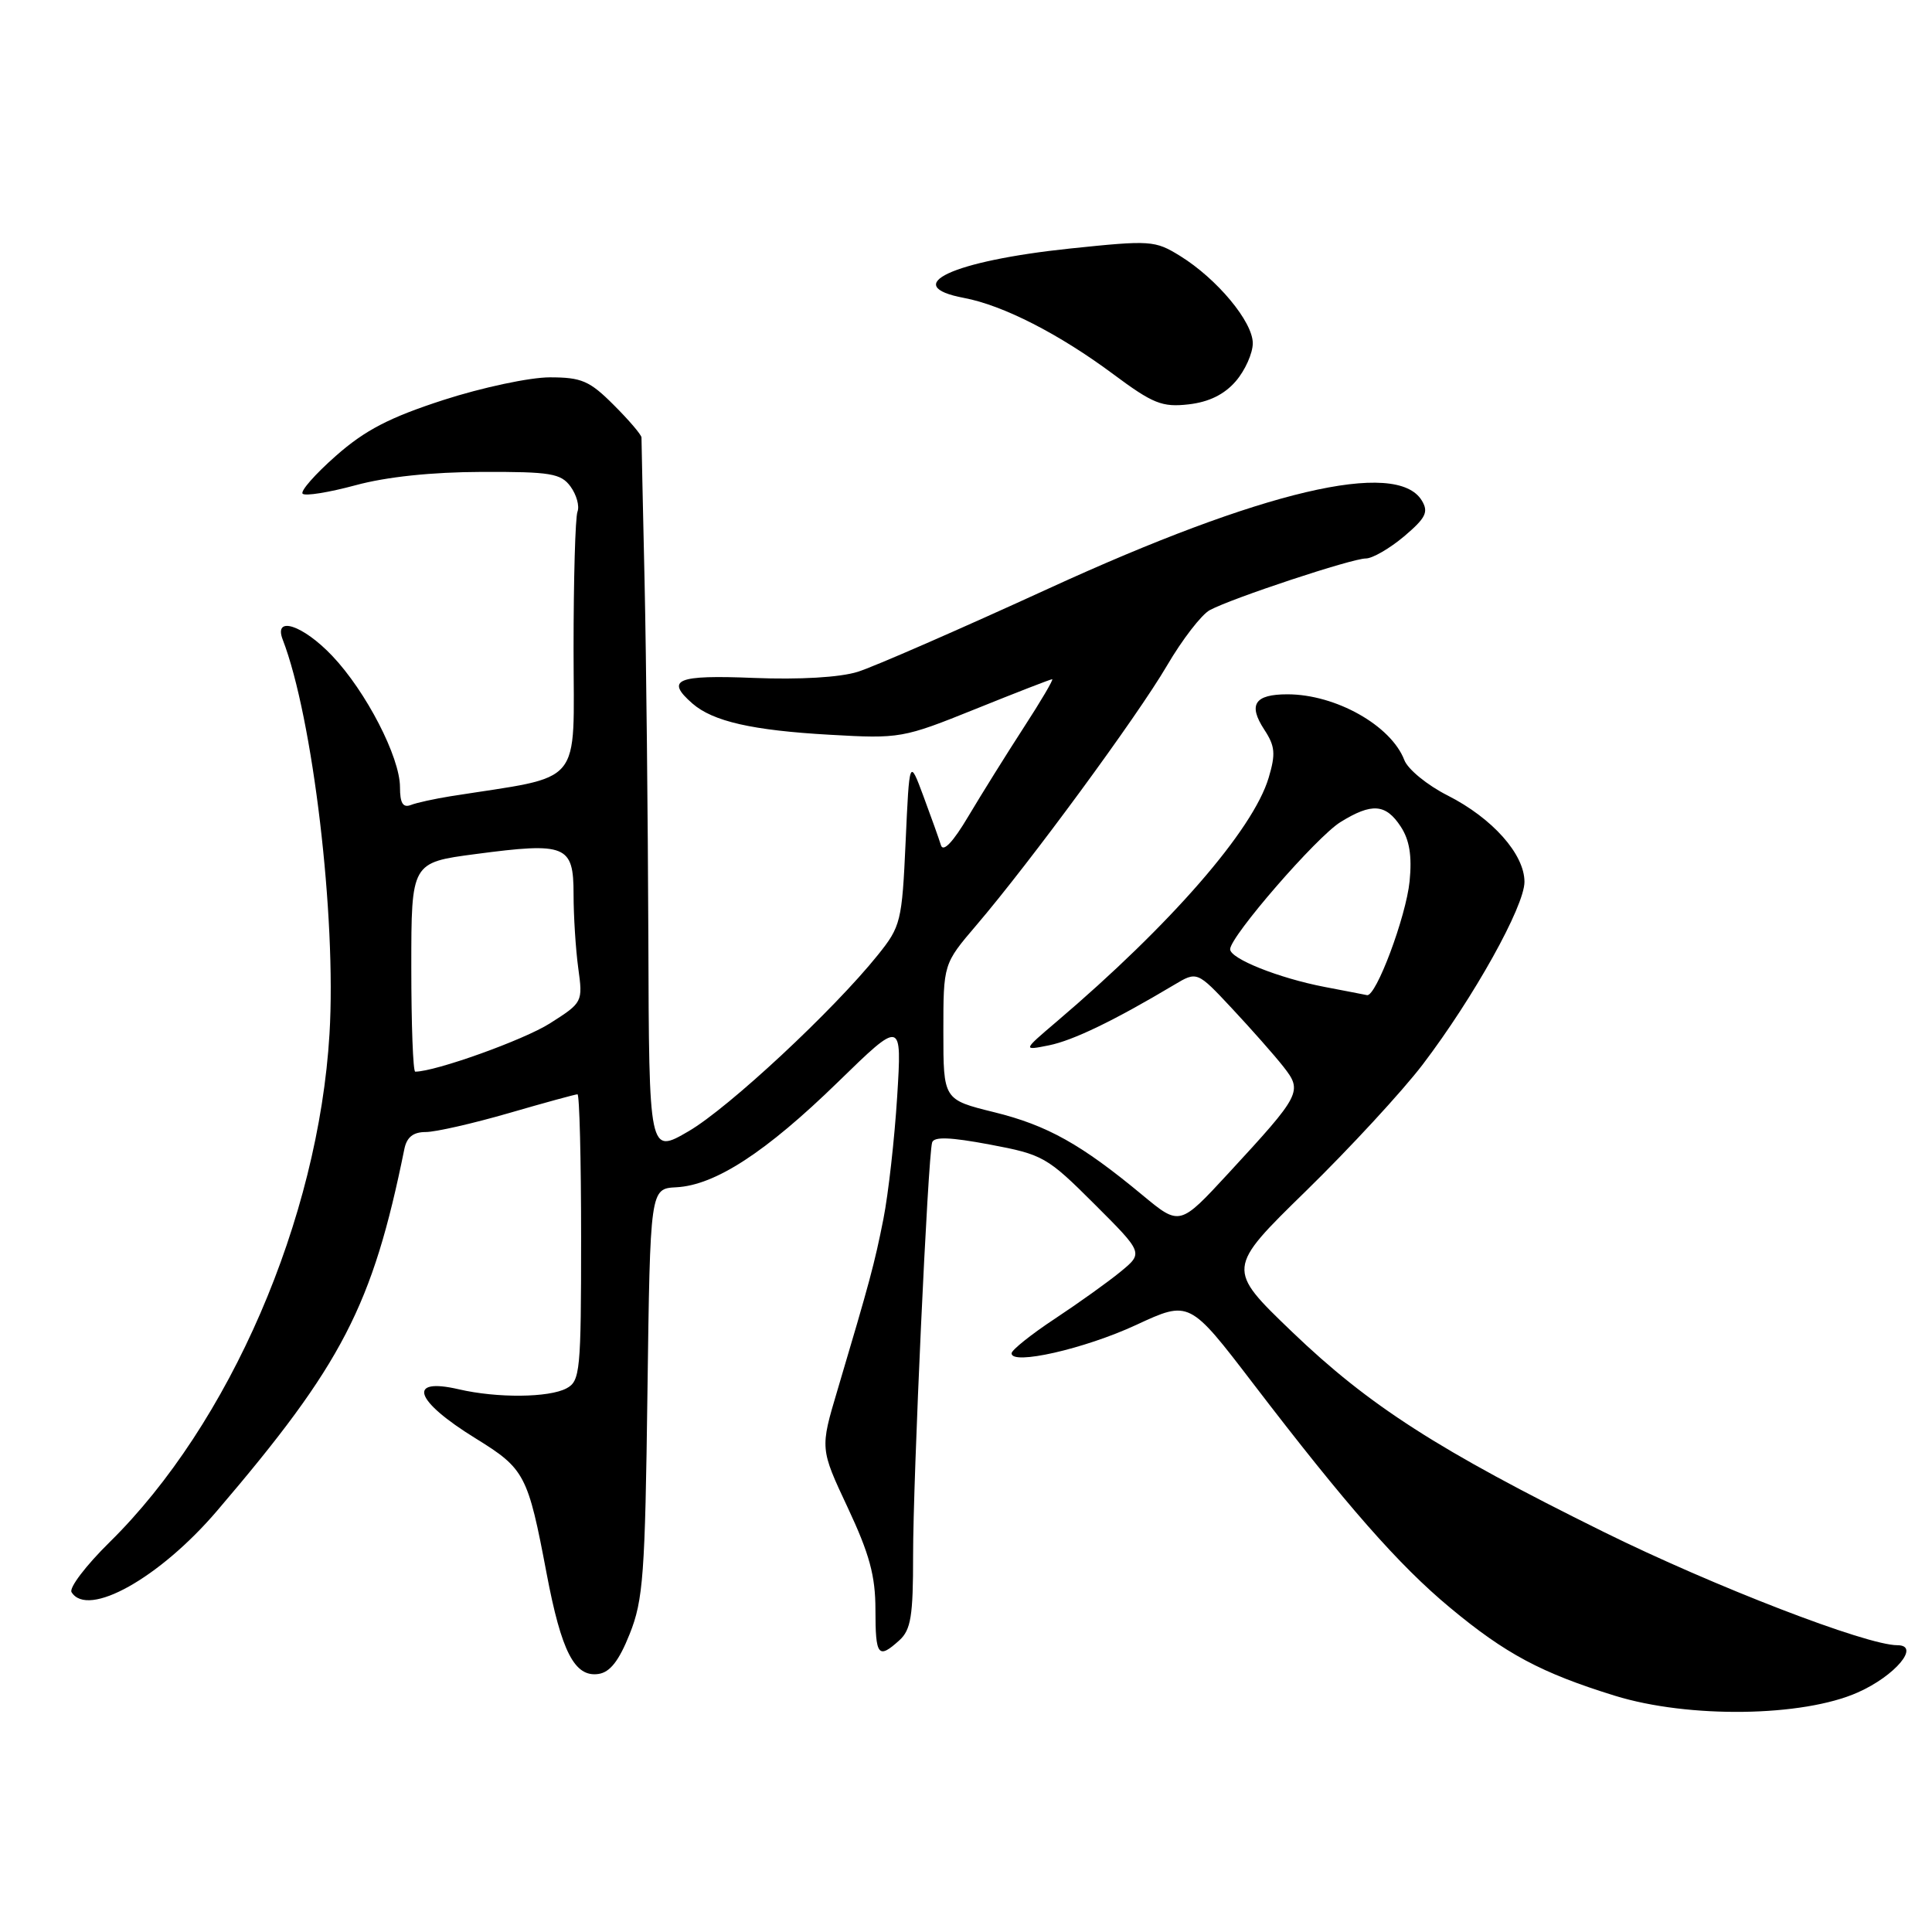 <?xml version="1.0" encoding="UTF-8" standalone="no"?>
<!DOCTYPE svg PUBLIC "-//W3C//DTD SVG 1.1//EN" "http://www.w3.org/Graphics/SVG/1.1/DTD/svg11.dtd" >
<svg xmlns="http://www.w3.org/2000/svg" xmlns:xlink="http://www.w3.org/1999/xlink" version="1.1" viewBox="0 0 256 256">
 <g >
 <path fill="currentColor"
d=" M 246.16 224.26 C 251.13 222.06 254.52 218.00 251.41 218.00 C 247.31 218.00 227.10 210.20 212.50 202.99 C 190.54 192.13 181.43 186.28 171.22 176.49 C 162.50 168.12 162.50 168.12 173.05 157.81 C 178.85 152.14 185.81 144.60 188.51 141.06 C 195.26 132.19 202.00 120.10 202.00 116.85 C 202.00 113.19 197.76 108.42 191.83 105.41 C 189.13 104.05 186.54 101.93 186.08 100.71 C 184.32 96.13 176.98 92.00 170.59 92.00 C 166.24 92.00 165.35 93.36 167.53 96.69 C 168.96 98.87 169.05 99.89 168.10 103.07 C 166.03 109.98 155.15 122.49 140.00 135.38 C 135.50 139.21 135.50 139.21 139.00 138.51 C 142.20 137.86 147.61 135.25 155.56 130.51 C 158.62 128.68 158.62 128.68 163.25 133.63 C 165.80 136.36 168.86 139.82 170.04 141.32 C 172.63 144.62 172.44 144.99 162.76 155.48 C 156.32 162.45 156.32 162.45 151.41 158.38 C 143.28 151.63 138.78 149.11 131.72 147.37 C 125.00 145.71 125.00 145.71 125.00 136.71 C 125.00 127.72 125.00 127.72 129.37 122.60 C 136.51 114.24 150.67 94.96 154.63 88.20 C 156.66 84.73 159.22 81.42 160.31 80.84 C 163.28 79.25 179.14 74.00 180.98 74.00 C 181.86 74.00 184.13 72.68 186.04 71.08 C 188.93 68.63 189.32 67.85 188.40 66.33 C 185.07 60.81 167.22 65.02 139.00 77.96 C 127.17 83.38 115.77 88.36 113.65 89.02 C 111.29 89.76 105.94 90.07 99.90 89.83 C 89.64 89.41 88.12 90.05 91.75 93.22 C 94.47 95.59 99.67 96.78 109.97 97.36 C 119.25 97.89 119.65 97.82 129.25 93.95 C 134.63 91.78 139.21 90.00 139.42 90.00 C 139.63 90.00 137.94 92.88 135.65 96.40 C 133.37 99.92 130.07 105.21 128.32 108.15 C 126.28 111.59 124.98 112.96 124.68 112.00 C 124.43 111.17 123.38 108.25 122.36 105.50 C 120.50 100.50 120.50 100.50 120.00 111.54 C 119.52 122.11 119.36 122.76 116.32 126.54 C 110.44 133.87 96.54 146.81 91.25 149.89 C 86.00 152.95 86.00 152.95 85.91 124.22 C 85.85 108.43 85.63 87.20 85.41 77.05 C 85.18 66.90 85.00 58.32 85.00 57.97 C 85.00 57.62 83.35 55.68 81.33 53.67 C 78.13 50.46 77.06 50.00 72.85 50.00 C 70.19 50.00 63.86 51.35 58.76 53.00 C 51.60 55.32 48.36 57.00 44.50 60.41 C 41.75 62.83 39.77 65.09 40.10 65.42 C 40.43 65.76 43.58 65.25 47.10 64.30 C 51.20 63.18 57.22 62.55 63.83 62.53 C 72.97 62.50 74.32 62.73 75.60 64.47 C 76.39 65.56 76.81 67.05 76.52 67.80 C 76.23 68.55 76.00 76.73 76.00 85.97 C 76.00 104.55 77.56 102.68 59.68 105.51 C 57.58 105.85 55.21 106.36 54.43 106.67 C 53.39 107.06 53.00 106.42 53.00 104.30 C 53.00 100.33 48.50 91.61 44.01 86.89 C 40.13 82.81 36.22 81.53 37.46 84.75 C 41.45 95.06 44.59 121.50 43.66 137.00 C 42.19 161.53 30.44 188.69 14.51 204.36 C 11.39 207.43 9.13 210.40 9.48 210.97 C 11.62 214.44 21.15 209.11 28.77 200.18 C 45.36 180.76 49.36 173.04 53.58 152.25 C 53.90 150.68 54.75 150.00 56.41 150.00 C 57.71 150.00 62.66 148.87 67.40 147.50 C 72.15 146.12 76.25 145.00 76.52 145.00 C 76.78 145.00 77.00 153.53 77.00 163.96 C 77.00 181.69 76.87 183.00 75.07 183.96 C 72.74 185.21 65.88 185.27 60.80 184.09 C 53.86 182.48 54.92 185.60 63.03 190.60 C 69.54 194.62 69.95 195.39 72.43 208.50 C 74.39 218.86 76.14 222.26 79.29 221.81 C 80.83 221.59 82.02 220.07 83.44 216.50 C 85.23 212.03 85.48 208.64 85.79 184.50 C 86.15 157.50 86.15 157.50 89.62 157.32 C 94.76 157.05 101.47 152.69 111.01 143.40 C 119.51 135.12 119.51 135.12 118.88 145.31 C 118.53 150.91 117.71 158.20 117.06 161.50 C 115.87 167.50 115.27 169.72 110.96 184.23 C 108.66 191.95 108.66 191.95 112.33 199.77 C 115.21 205.91 116.00 208.81 116.00 213.29 C 116.00 219.44 116.36 219.89 119.17 217.35 C 120.70 215.96 121.00 214.13 120.99 206.10 C 120.98 196.09 122.95 153.32 123.51 151.39 C 123.74 150.59 125.89 150.67 131.17 151.66 C 138.20 152.98 138.77 153.31 145.00 159.53 C 151.50 166.02 151.50 166.02 148.50 168.49 C 146.85 169.85 142.93 172.65 139.79 174.73 C 136.65 176.80 134.07 178.87 134.04 179.31 C 133.96 180.95 143.70 178.74 150.55 175.56 C 157.60 172.29 157.60 172.29 166.05 183.33 C 178.40 199.47 185.35 207.39 192.13 213.02 C 199.47 219.13 204.23 221.68 214.00 224.70 C 223.75 227.71 238.86 227.51 246.16 224.26 Z  M 163.75 50.51 C 164.99 49.07 166.00 46.80 166.00 45.48 C 166.00 42.63 161.27 36.95 156.38 33.92 C 153.03 31.85 152.47 31.82 141.80 32.93 C 126.19 34.57 119.12 37.86 127.75 39.48 C 132.90 40.45 140.35 44.25 147.50 49.57 C 152.77 53.49 153.98 53.98 157.50 53.58 C 160.20 53.27 162.23 52.27 163.75 50.51 Z  M 54.50 128.15 C 54.50 114.29 54.50 114.29 63.00 113.17 C 75.02 111.58 76.00 111.98 76.00 118.48 C 76.00 121.36 76.28 125.77 76.62 128.27 C 77.24 132.78 77.21 132.84 72.87 135.60 C 69.41 137.80 57.69 142.00 55.02 142.00 C 54.73 142.00 54.50 135.77 54.50 128.15 Z  M 175.50 130.77 C 169.43 129.60 163.00 127.03 163.00 125.78 C 163.00 124.09 174.45 110.89 177.62 108.93 C 181.77 106.36 183.62 106.50 185.60 109.52 C 186.77 111.30 187.11 113.41 186.78 116.77 C 186.31 121.47 182.32 132.13 181.13 131.86 C 180.78 131.79 178.25 131.29 175.50 130.77 Z "/>
</g>
</svg>